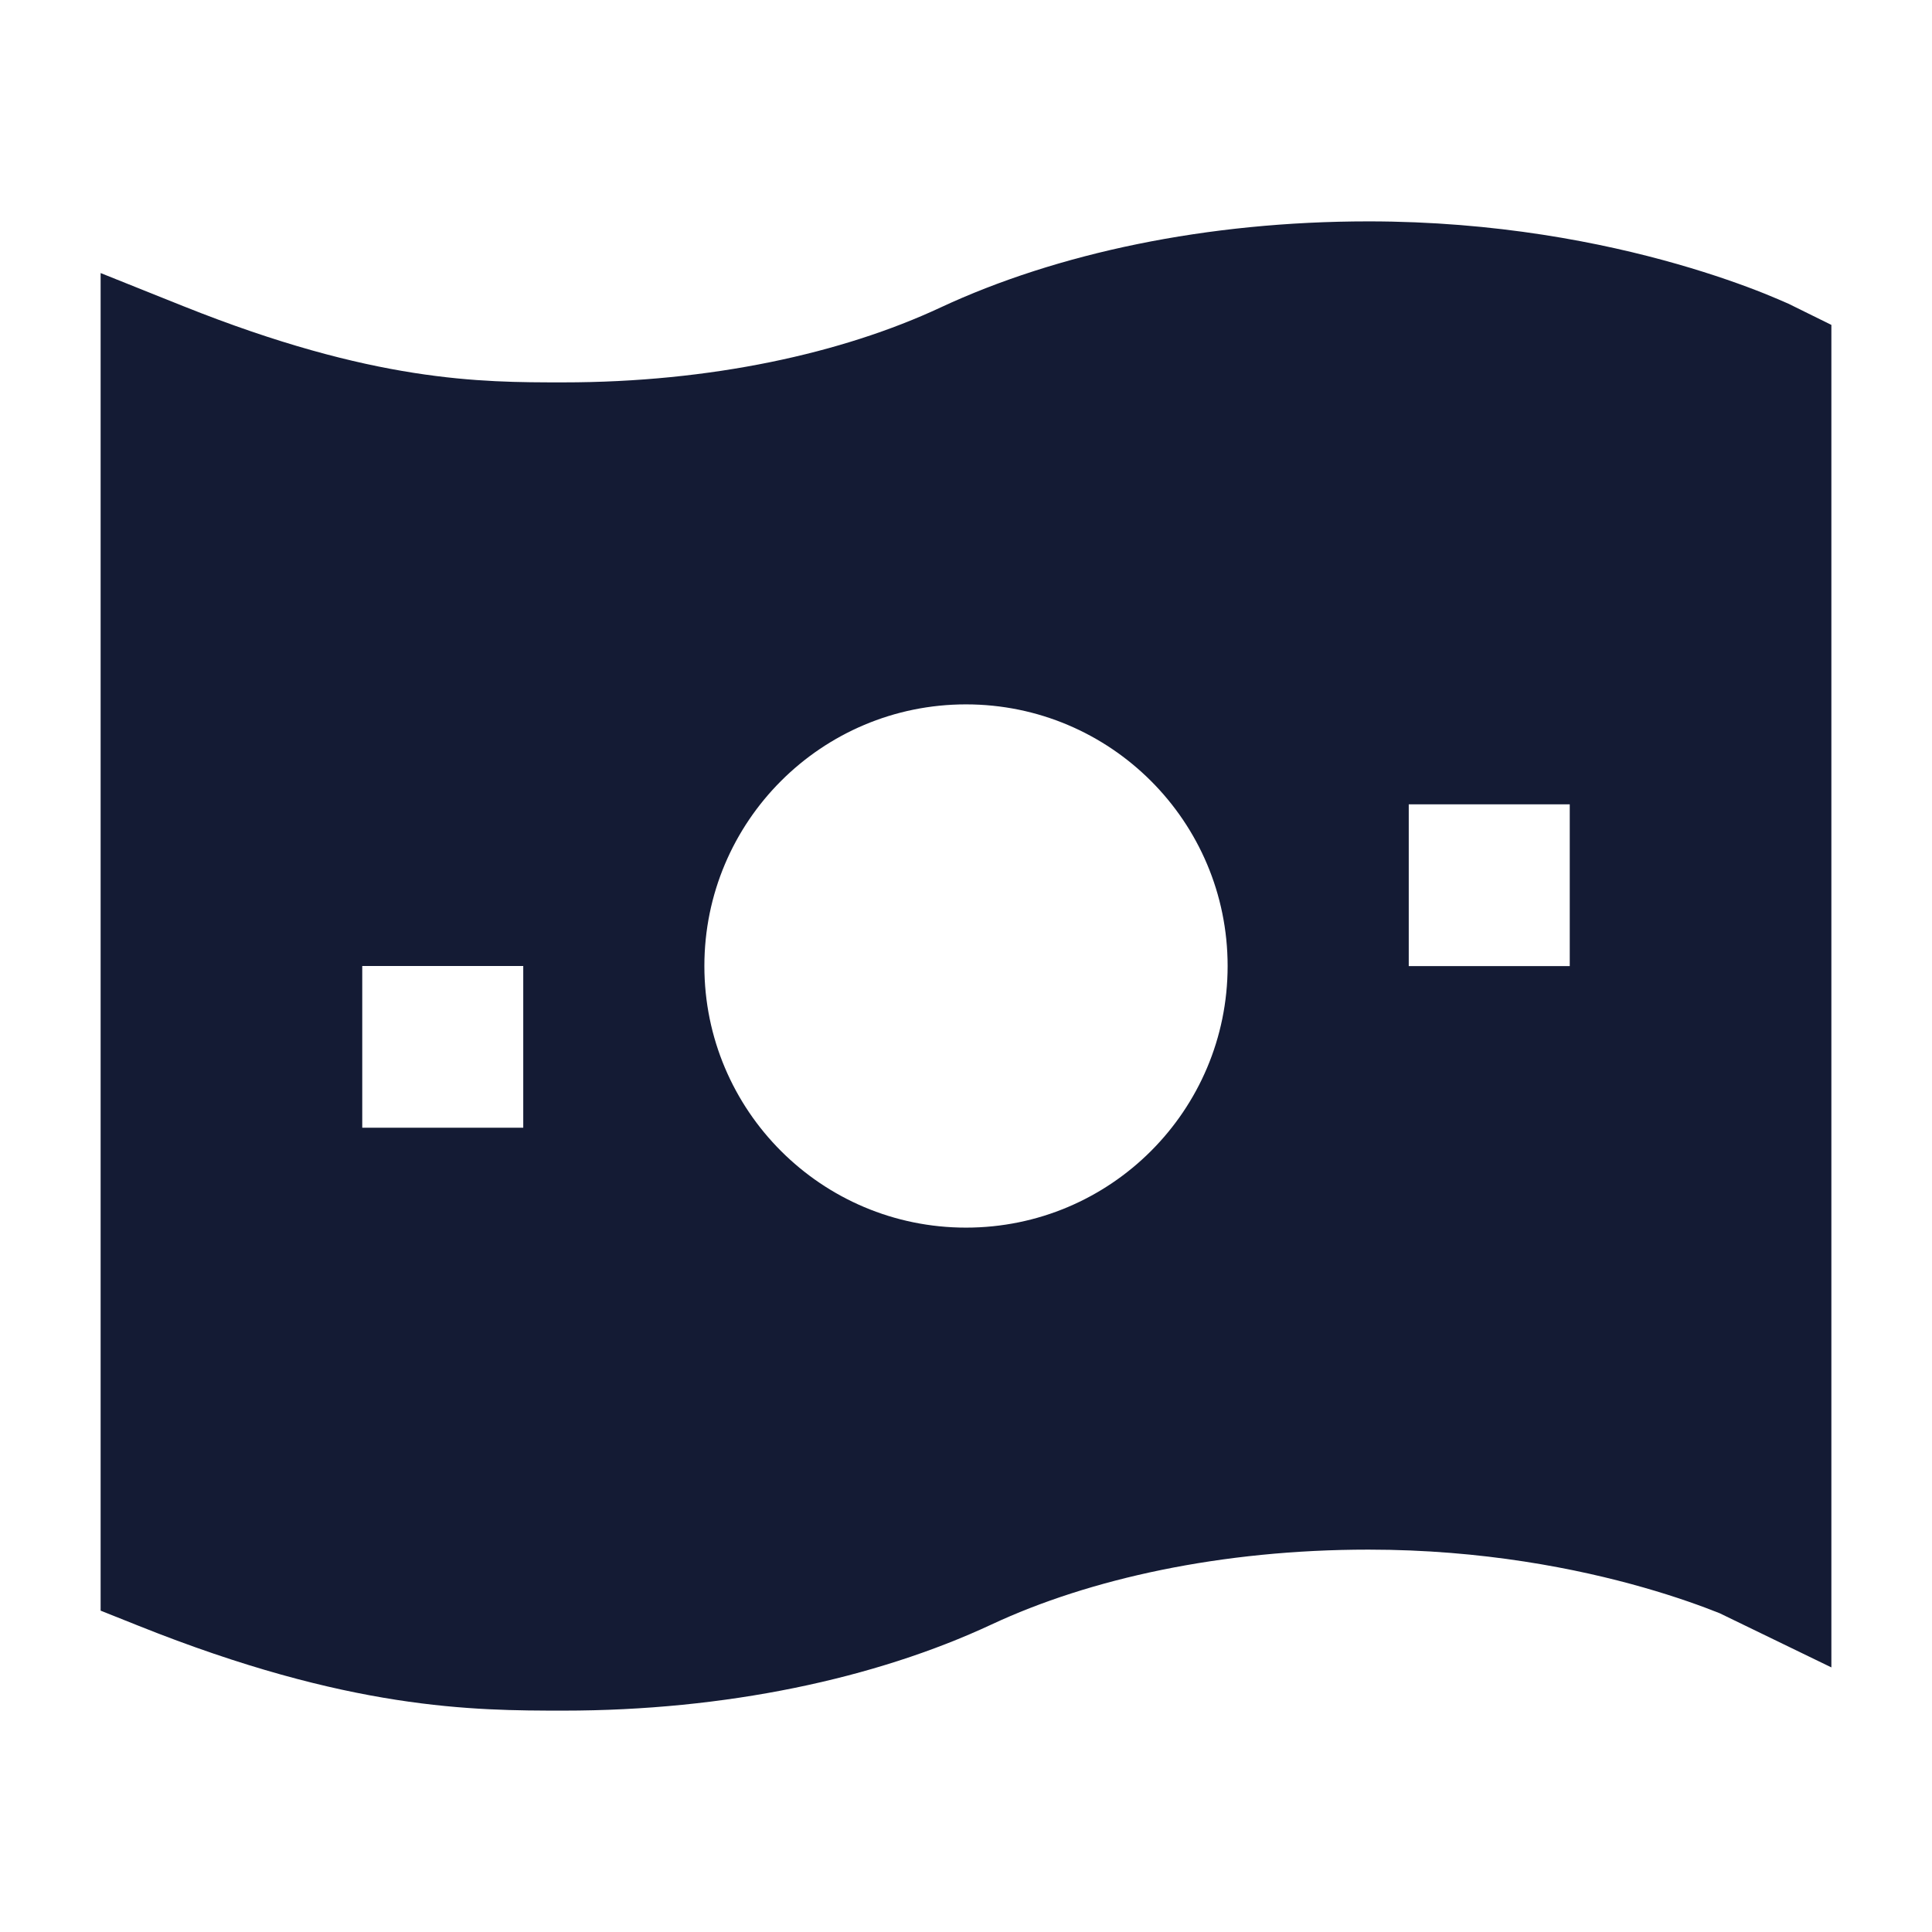 <svg width="24" height="24" viewBox="0 0 24 24" fill="none" xmlns="http://www.w3.org/2000/svg">
<path fill-rule="evenodd" clip-rule="evenodd" d="M22.75 4.036L22.217 3.773C22.147 3.742 22.047 3.699 21.919 3.647C21.664 3.545 21.296 3.412 20.831 3.279C19.903 3.014 18.583 2.75 17 2.75C14.992 2.75 13.13 3.145 11.683 3.82C10.465 4.389 8.826 4.75 7 4.75L6.982 4.75C5.973 4.75 4.645 4.75 2.279 3.804L1.25 3.392V20.008L1.721 20.196C4.341 21.244 5.879 21.25 7 21.25C9.008 21.25 10.87 20.855 12.317 20.18C13.535 19.611 15.174 19.25 17 19.25C18.417 19.25 19.597 19.486 20.419 19.721C20.829 19.838 21.149 19.955 21.362 20.04L22.75 20.713V4.036ZM12 8.75C10.205 8.75 8.75 10.205 8.75 12C8.75 13.795 10.205 15.25 12 15.25C13.795 15.25 15.25 13.795 15.25 12C15.25 10.205 13.795 8.75 12 8.75ZM6.5 12V14.009H4.5V12H6.5ZM19.5 12.001V9.992H17.5V12.001H19.5Z" fill="#141B34"/>
</svg>
